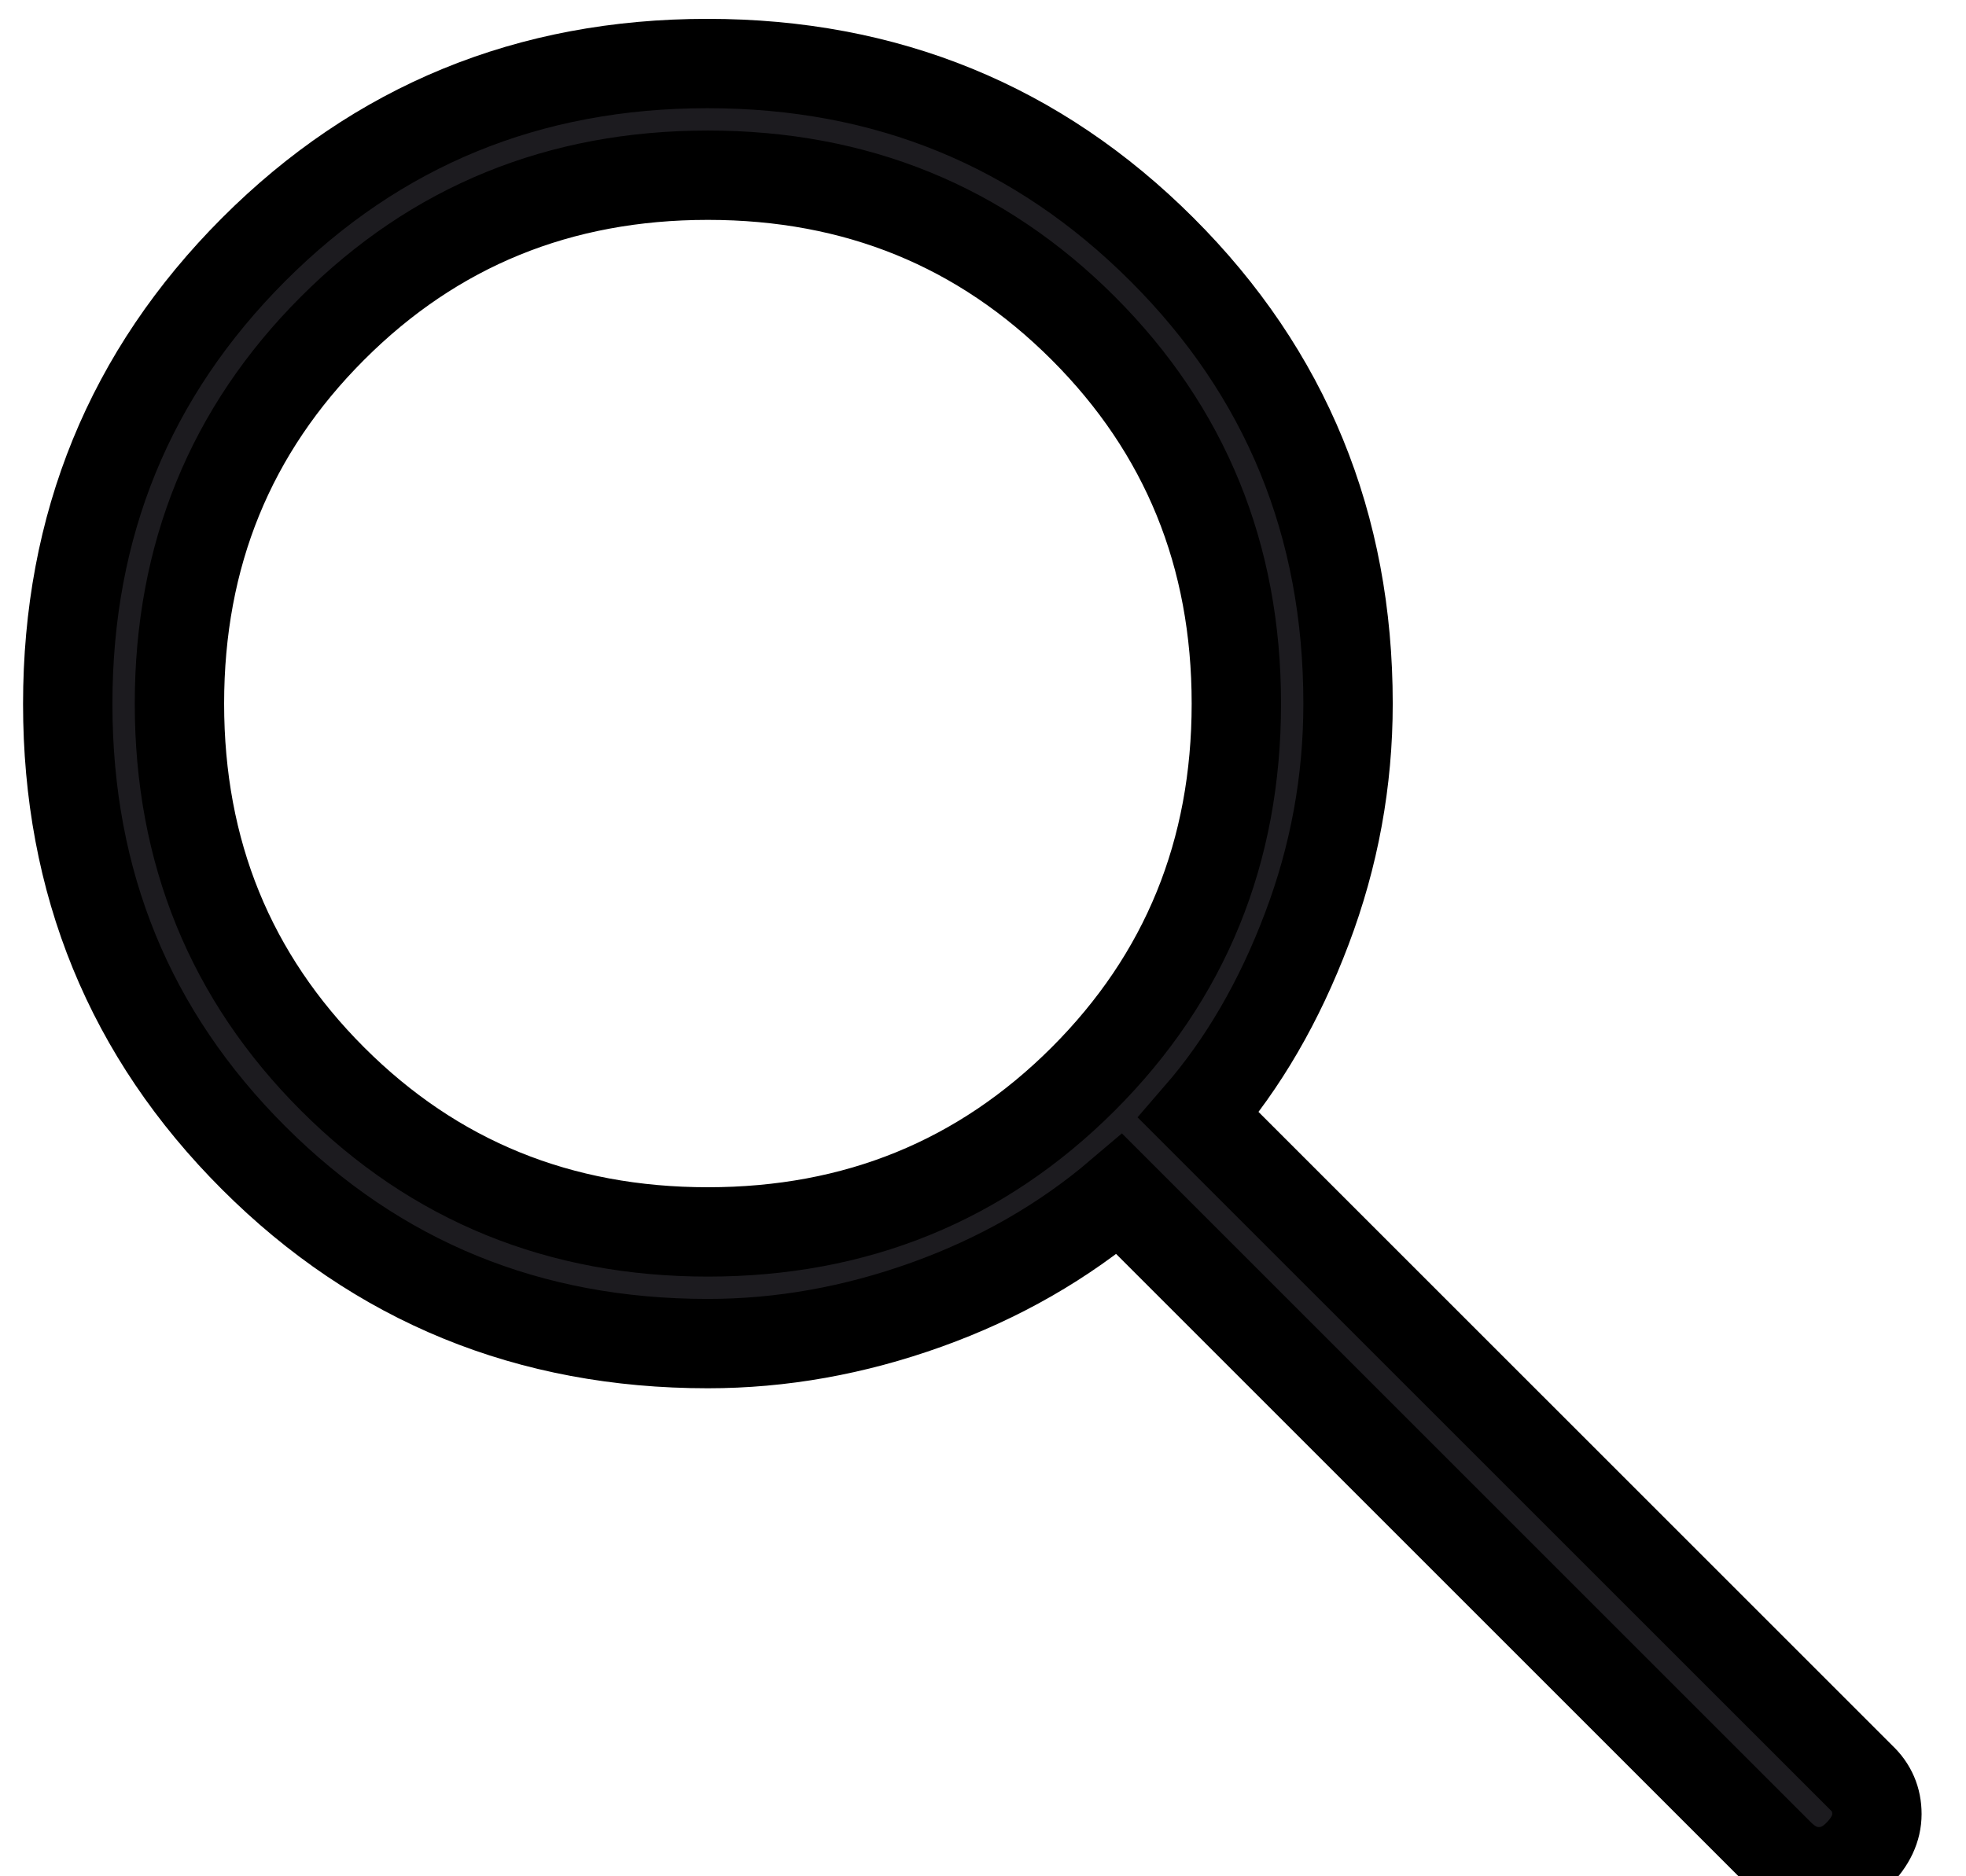 <svg width="22" height="21" viewBox="0 0 22 21" fill="none" xmlns="http://www.w3.org/2000/svg">
<path d="M19.912 20.75L12.527 13.365C11.902 13.897 11.183 14.309 10.371 14.601C9.558 14.893 8.742 15.038 7.921 15.038C5.919 15.038 4.225 14.345 2.838 12.959C1.451 11.573 0.758 9.88 0.758 7.879C0.758 5.878 1.451 4.183 2.837 2.794C4.223 1.406 5.916 0.711 7.917 0.711C9.918 0.711 11.613 1.405 13.002 2.792C14.39 4.178 15.085 5.873 15.085 7.875C15.085 8.743 14.931 9.584 14.623 10.396C14.316 11.209 13.912 11.904 13.412 12.481L20.828 19.896C20.945 20.007 21.003 20.142 21.003 20.303C21.003 20.463 20.932 20.614 20.791 20.755C20.662 20.885 20.516 20.949 20.354 20.949C20.192 20.949 20.045 20.883 19.912 20.75ZM7.921 13.788C9.58 13.788 10.98 13.217 12.122 12.076C13.264 10.934 13.835 9.534 13.835 7.875C13.835 6.216 13.264 4.816 12.122 3.674C10.98 2.532 9.58 1.961 7.921 1.961C6.263 1.961 4.862 2.532 3.721 3.674C2.579 4.816 2.008 6.216 2.008 7.875C2.008 9.534 2.579 10.934 3.721 12.076C4.862 13.217 6.263 13.788 7.921 13.788Z" fill="#1C1B1F"/>
<path d="M19.912 20.75L12.527 13.365C11.902 13.897 11.183 14.309 10.371 14.601C9.558 14.893 8.742 15.038 7.921 15.038C5.919 15.038 4.225 14.345 2.838 12.959C1.451 11.573 0.758 9.88 0.758 7.879C0.758 5.878 1.451 4.183 2.837 2.794C4.223 1.406 5.916 0.711 7.917 0.711C9.918 0.711 11.613 1.405 13.002 2.792C14.39 4.178 15.085 5.873 15.085 7.875C15.085 8.743 14.931 9.584 14.623 10.396C14.316 11.209 13.912 11.904 13.412 12.481L20.828 19.896C20.945 20.007 21.003 20.142 21.003 20.303C21.003 20.463 20.932 20.614 20.791 20.755C20.662 20.885 20.516 20.949 20.354 20.949C20.192 20.949 20.045 20.883 19.912 20.75ZM7.921 13.788C9.58 13.788 10.98 13.217 12.122 12.076C13.264 10.934 13.835 9.534 13.835 7.875C13.835 6.216 13.264 4.816 12.122 3.674C10.98 2.532 9.58 1.961 7.921 1.961C6.263 1.961 4.862 2.532 3.721 3.674C2.579 4.816 2.008 6.216 2.008 7.875C2.008 9.534 2.579 10.934 3.721 12.076C4.862 13.217 6.263 13.788 7.921 13.788Z" stroke="black"/>
</svg>

